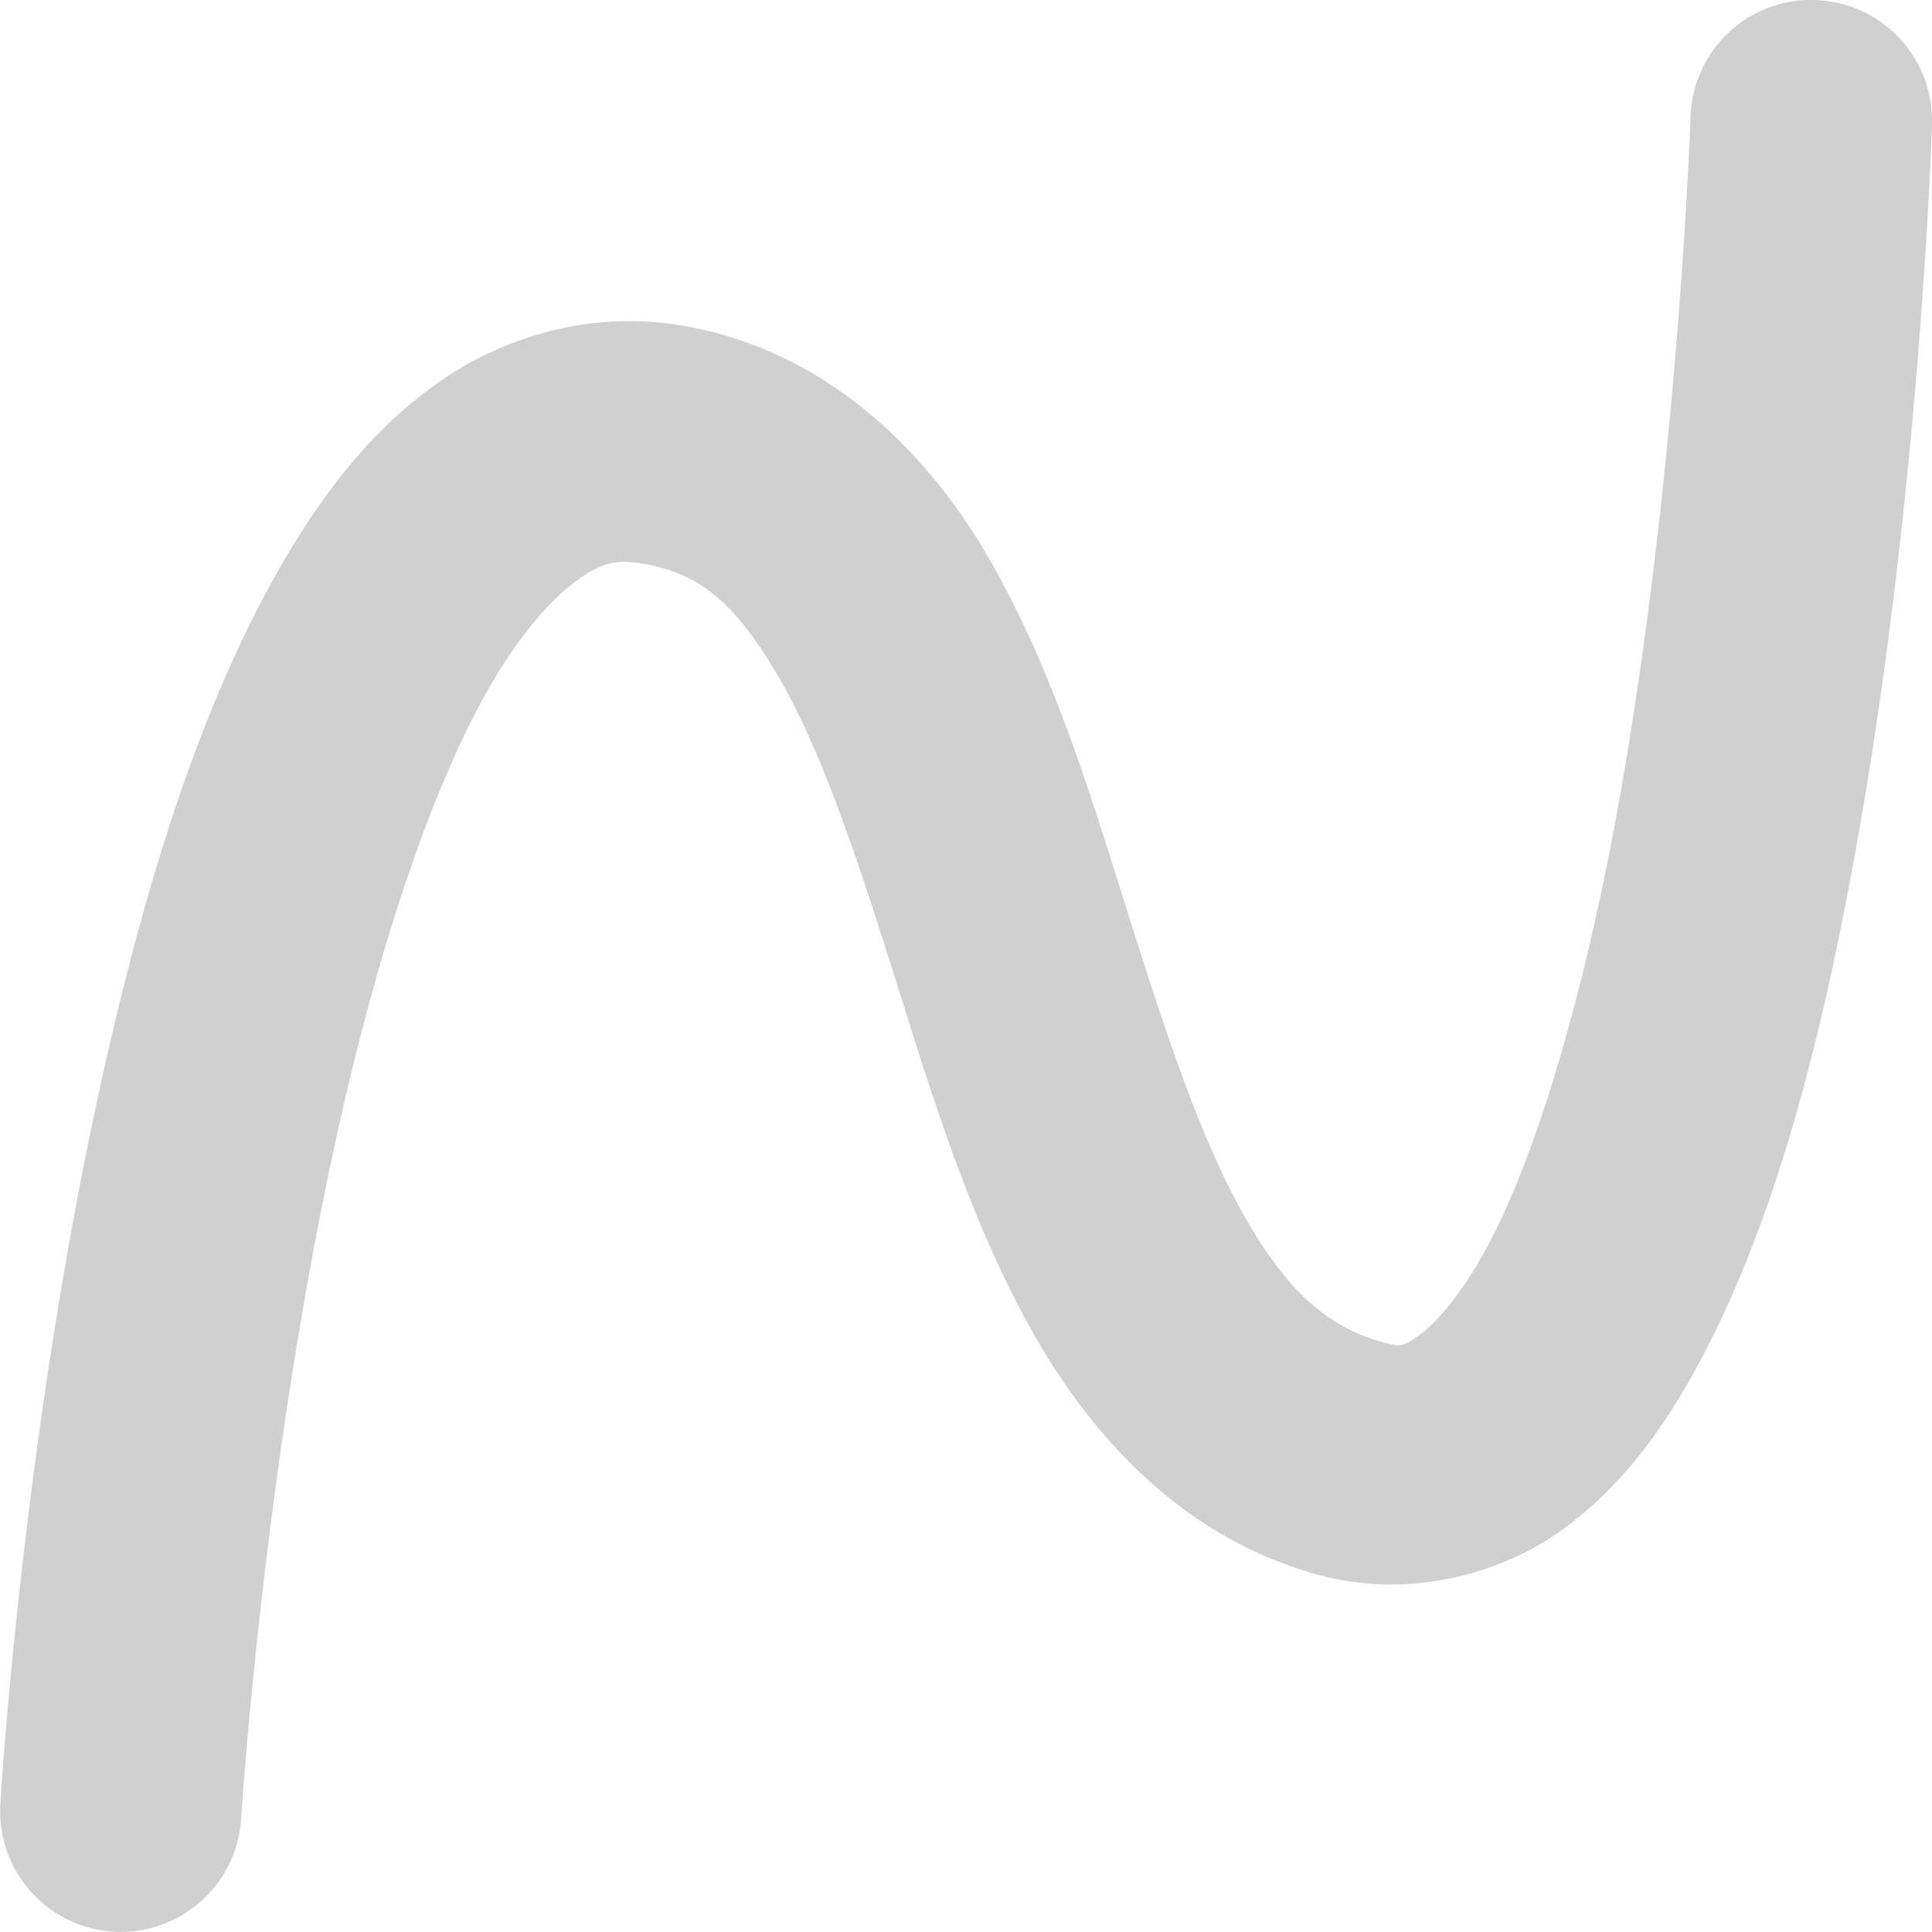 <?xml version="1.0" encoding="UTF-8" standalone="no"?>
<!-- Created with Inkscape (http://www.inkscape.org/) -->

<svg xmlns:dc="http://purl.org/dc/elements/1.1/" xmlns:cc="http://creativecommons.org/ns#" xmlns:rdf="http://www.w3.org/1999/02/22-rdf-syntax-ns#" xmlns:svg="http://www.w3.org/2000/svg" xmlns="http://www.w3.org/2000/svg" xmlns:sodipodi="http://sodipodi.sourceforge.net/DTD/sodipodi-0.dtd" xmlns:inkscape="http://www.inkscape.org/namespaces/inkscape" width="12" height="12" viewBox="0 0 12 12" version="1.1" id="default16" inkscape:version="0.92+devel (8ef6761023, 2017-10-07, custom)" sodipodi:docname="glyph-function.svg">
  <sodipodi:namedview id="base" pagecolor="#002466" bordercolor="#ffffff" borderopacity="0.38" inkscape:pageopacity="1" inkscape:pageshadow="2" inkscape:zoom="26.28125" inkscape:cx="7.4673008" inkscape:cy="8" inkscape:document-units="px" inkscape:current-layer="default16" inkscape:document-rotation="0" showgrid="false" inkscape:showpageshadow="false" borderlayer="true" inkscape:window-width="1920" inkscape:window-height="1029" inkscape:window-x="100" inkscape:window-y="34" inkscape:window-maximized="1" units="px" inkscape:snap-page="true" />
  <defs id="defs5" />
  <path style="color:#000000;font-style:normal;font-variant:normal;font-weight:normal;font-stretch:normal;font-size:medium;line-height:normal;font-family:sans-serif;font-variant-ligatures:normal;font-variant-position:normal;font-variant-caps:normal;font-variant-numeric:normal;font-variant-alternates:normal;font-variant-east-asian:normal;font-feature-settings:normal;font-variation-settings:normal;text-indent:0;text-align:start;text-decoration:none;text-decoration-line:none;text-decoration-style:solid;text-decoration-color:#000000;letter-spacing:normal;word-spacing:normal;text-transform:none;writing-mode:lr-tb;direction:ltr;text-orientation:mixed;dominant-baseline:auto;baseline-shift:baseline;text-anchor:start;white-space:normal;shape-padding:0;clip-rule:nonzero;display:inline;overflow:visible;visibility:visible;isolation:auto;mix-blend-mode:normal;color-interpolation:sRGB;color-interpolation-filters:linearRGB;solid-color:#000000;solid-opacity:1;vector-effect:none;fill:#d0d0d0;fill-opacity:1;fill-rule:nonzero;stroke:none;stroke-width:1.5;stroke-linecap:round;stroke-linejoin:miter;stroke-miterlimit:4;stroke-dasharray:none;stroke-dashoffset:0;stroke-opacity:1;filter-blend-mode:normal;filter-gaussianBlur-deviation:0;color-rendering:auto;image-rendering:auto;shape-rendering:auto;text-rendering:auto;enable-background:accumulate;opacity:1" d="M 11.273 0 A 0.75 0.75 0 0 0 10.5 0.727 C 10.5 0.727 10.426 2.938 10.047 5.027 C 9.857 6.072 9.579 7.086 9.258 7.705 C 9.097 8.014 8.927 8.213 8.82 8.289 C 8.713 8.365 8.71 8.369 8.588 8.336 C 8.223 8.238 7.964 7.985 7.695 7.492 C 7.427 6.999 7.205 6.306 6.977 5.58 C 6.748 4.854 6.514 4.096 6.119 3.428 C 5.724 2.76 5.084 2.15 4.197 2.016 C 3.653 1.933 3.109 2.096 2.701 2.391 C 2.293 2.685 1.99 3.085 1.734 3.533 C 1.222 4.43 0.888 5.555 0.637 6.682 C 0.135 8.935 0.002 11.205 0.002 11.205 A 0.75 0.75 0 0 0 0.705 11.998 A 0.75 0.75 0 0 0 1.498 11.295 C 1.498 11.295 1.634 9.107 2.102 7.008 C 2.335 5.958 2.66 4.934 3.035 4.277 C 3.223 3.949 3.422 3.722 3.578 3.609 C 3.734 3.497 3.818 3.475 3.973 3.498 C 4.344 3.554 4.564 3.744 4.828 4.191 C 5.093 4.638 5.318 5.309 5.545 6.029 C 5.772 6.75 6.002 7.52 6.379 8.211 C 6.755 8.902 7.337 9.554 8.201 9.785 C 8.721 9.924 9.289 9.796 9.689 9.512 C 10.09 9.227 10.362 8.834 10.59 8.396 C 11.045 7.521 11.32 6.416 11.523 5.297 C 11.93 3.059 12 0.773 12 0.773 A 0.75 0.75 0 0 0 11.273 0 z " id="path817" />
</svg>
